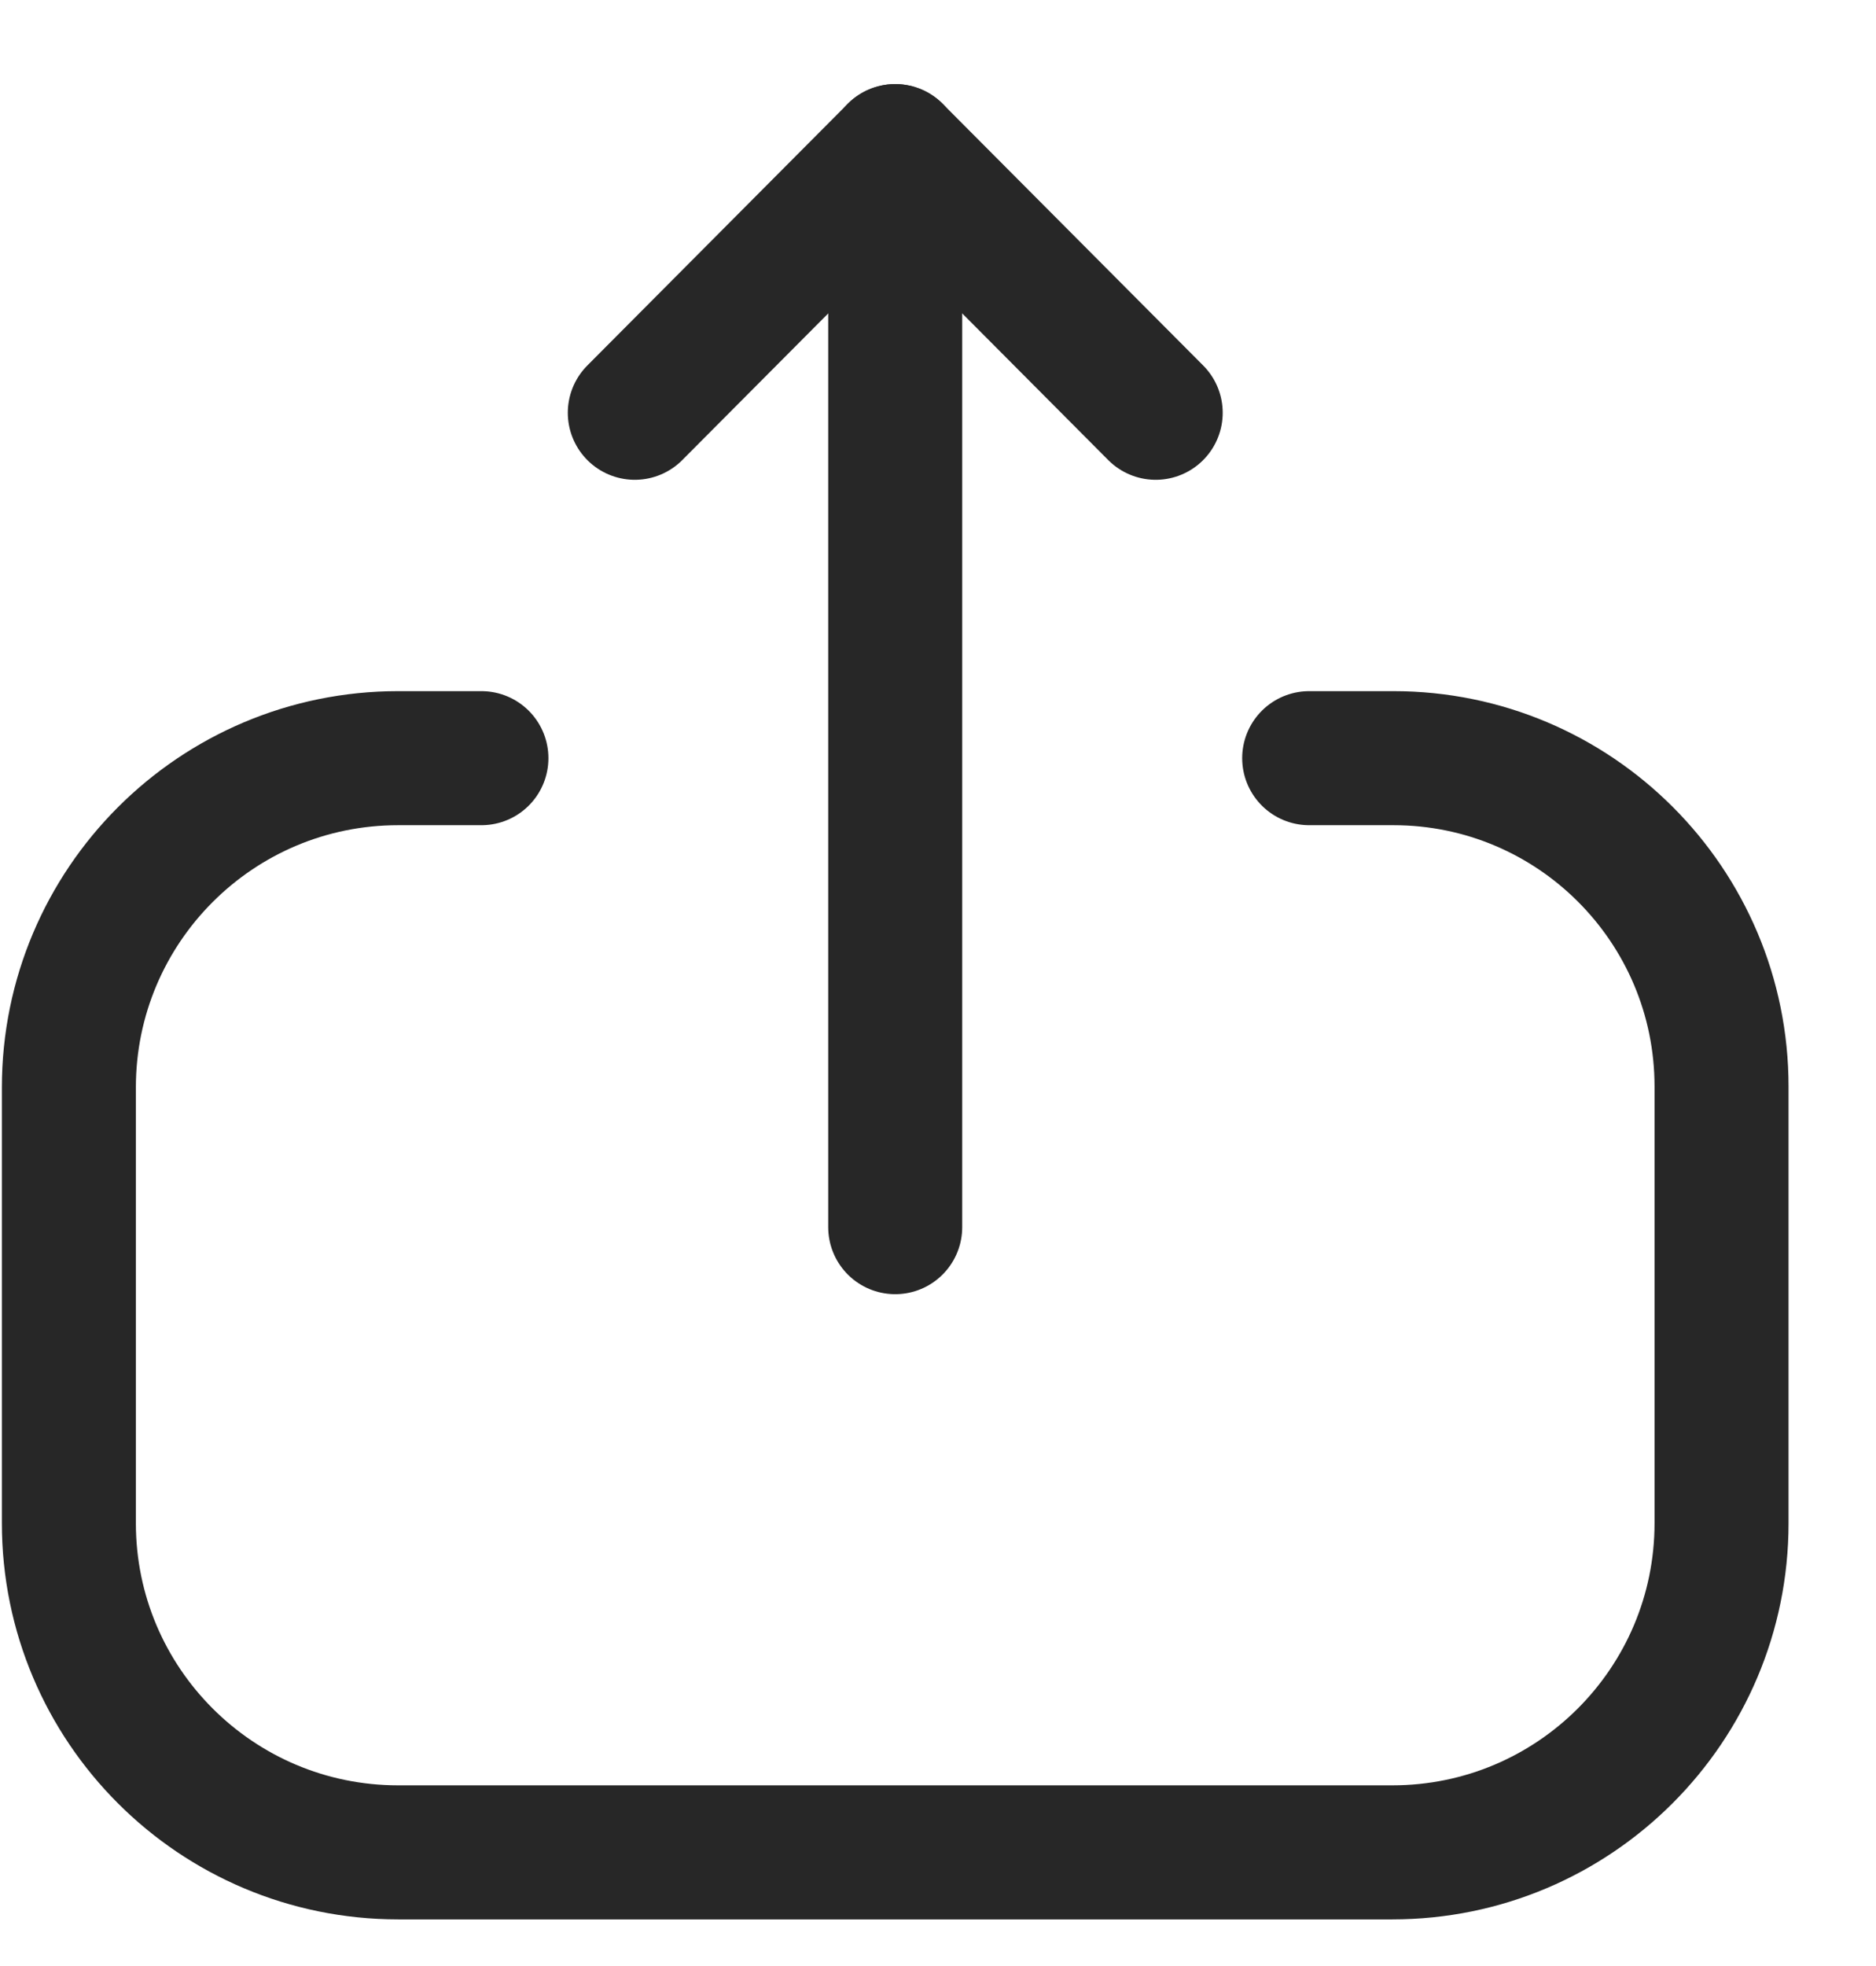 <svg width="21" height="22" viewBox="0 0 21 22" fill="none" xmlns="http://www.w3.org/2000/svg">
<path d="M5.389 8.484H4.457C2.421 8.484 0.771 10.134 0.771 12.169L0.771 17.044C0.771 19.078 2.421 20.728 4.457 20.728H15.586C17.622 20.728 19.271 19.078 19.271 17.044V12.159C19.271 10.13 17.627 8.484 15.598 8.484L14.655 8.484" stroke="#272727" stroke-width="1.5" stroke-linecap="round" stroke-linejoin="round"/>
<path d="M10.021 1.691V13.732" stroke="#272727" stroke-width="1.5" stroke-linecap="round" stroke-linejoin="round"/>
<path d="M7.106 4.619L10.021 1.691L12.937 4.619" stroke="#272727" stroke-width="1.5" stroke-linecap="round" stroke-linejoin="round"/>
</svg>
